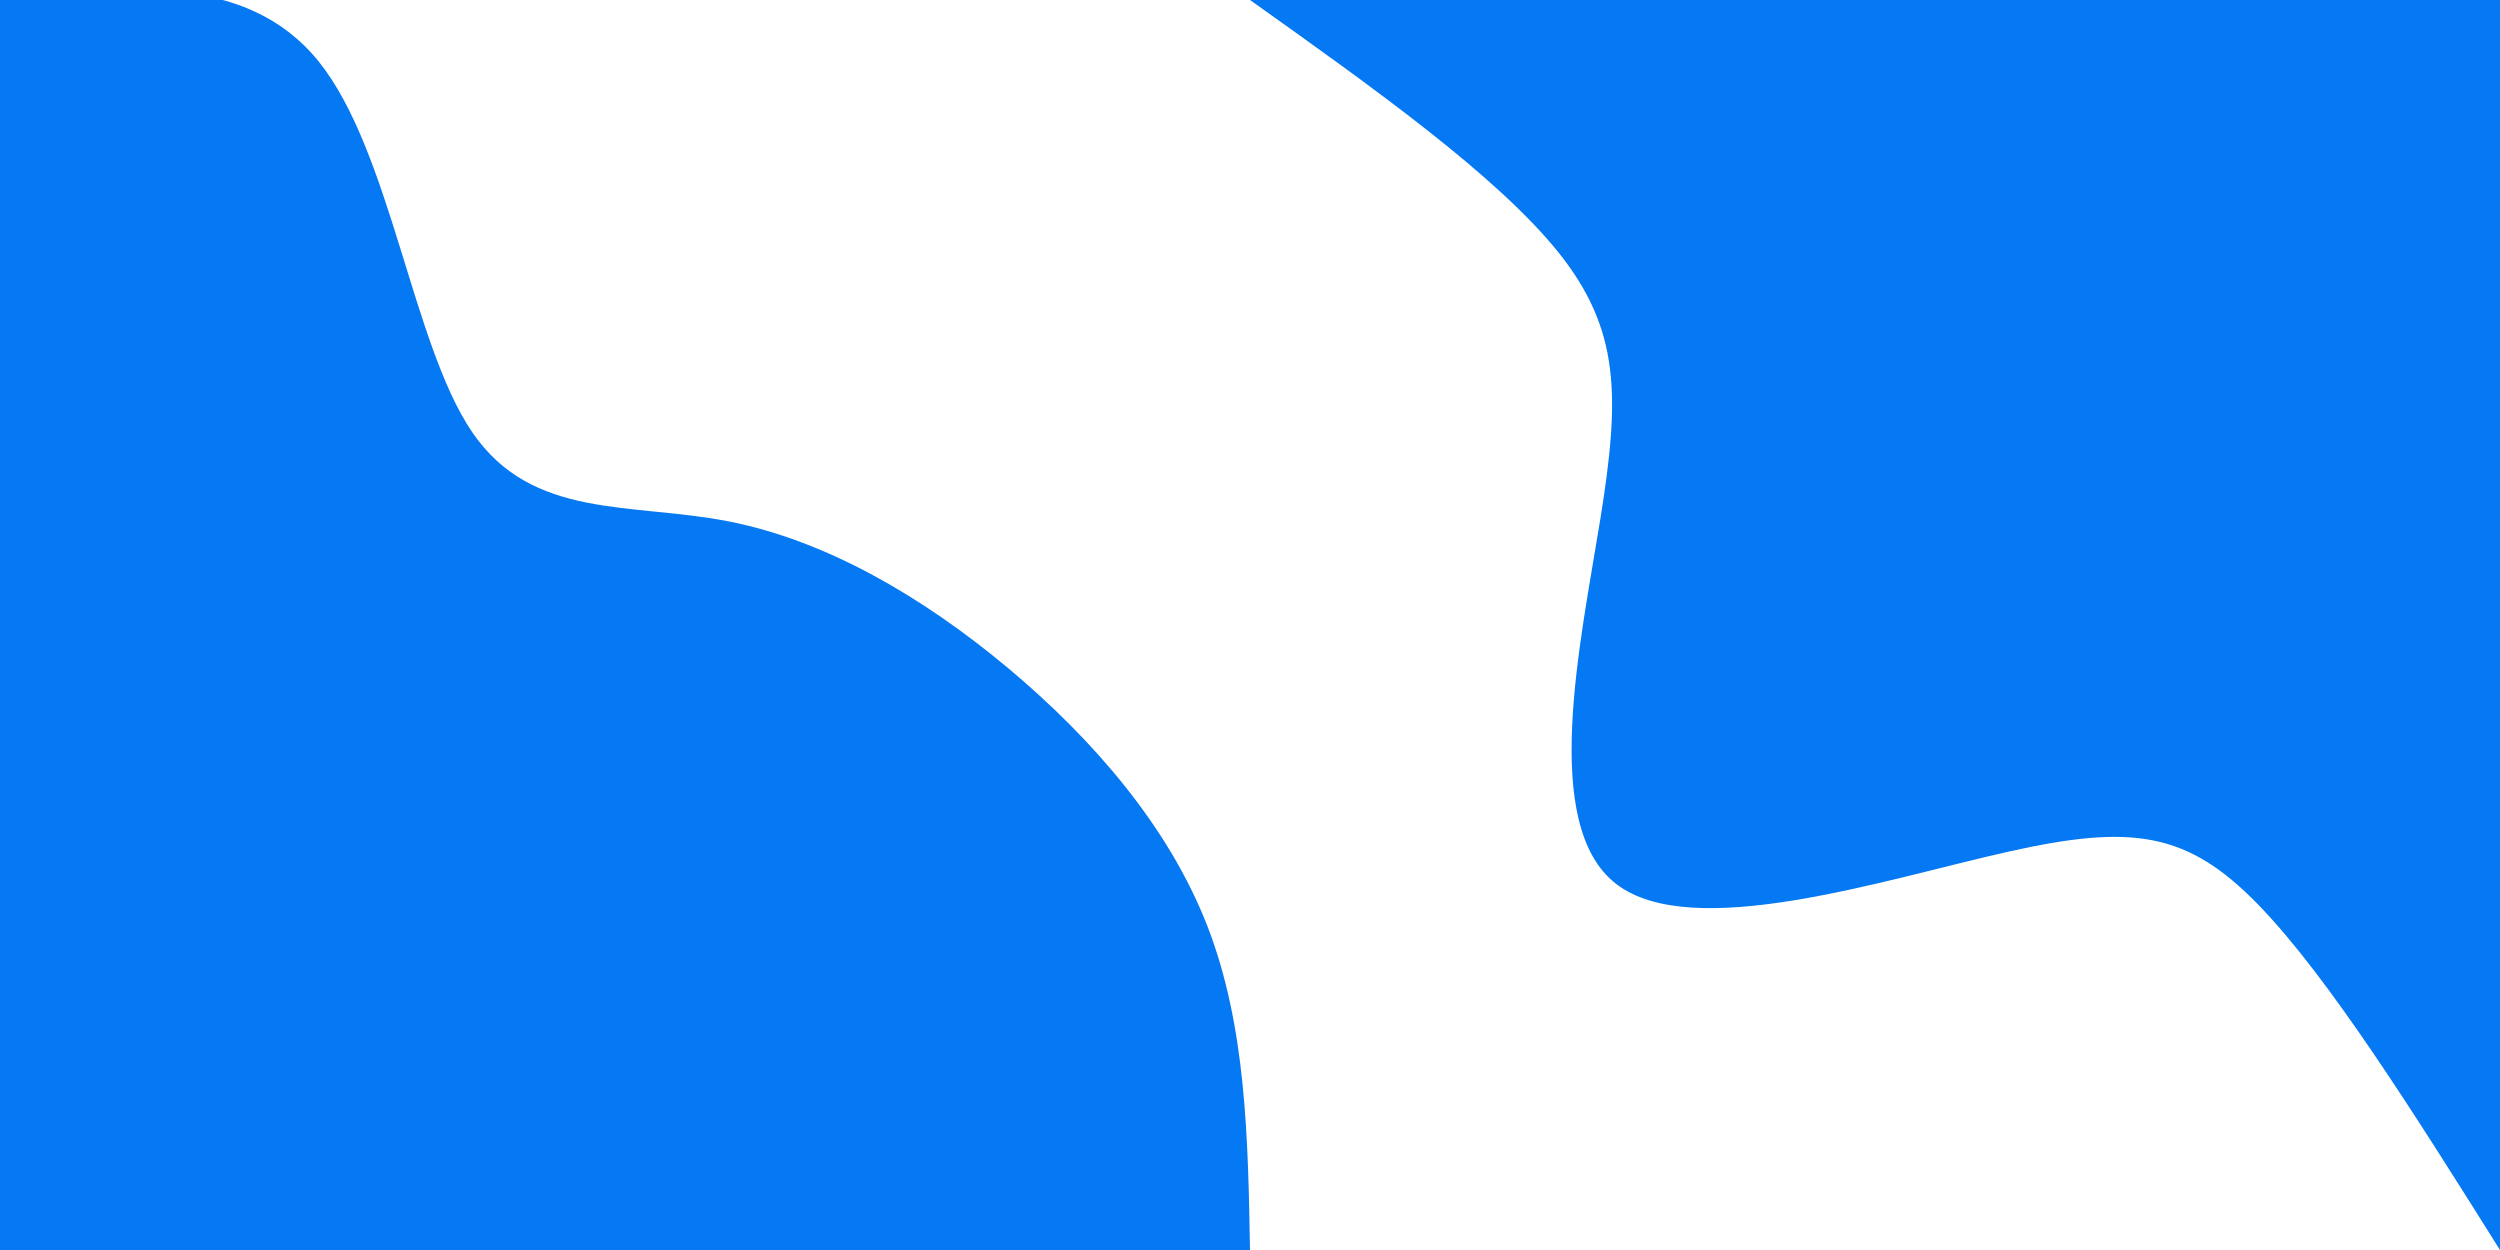 <svg id="visual" viewBox="0 0 900 450" width="900" height="450" xmlns="http://www.w3.org/2000/svg" xmlns:xlink="http://www.w3.org/1999/xlink" version="1.1"><rect x="0" y="0" width="900" height="450" fill="#fff"></rect><defs><linearGradient id="grad1_0" x1="50%" y1="0%" x2="100%" y2="100%"><stop offset="10%" stop-color="#ffffff" stop-opacity="1"></stop><stop offset="90%" stop-color="#ffffff" stop-opacity="1"></stop></linearGradient></defs><defs><linearGradient id="grad2_0" x1="0%" y1="0%" x2="50%" y2="100%"><stop offset="10%" stop-color="#ffffff" stop-opacity="1"></stop><stop offset="90%" stop-color="#ffffff" stop-opacity="1"></stop></linearGradient></defs><g transform="translate(900, 0)"><path d="M0 450C-30.9 400.8 -61.8 351.6 -87.2 325.5C-112.6 299.5 -132.4 296.6 -177 306.6C-221.6 316.6 -290.8 339.4 -318.2 318.2C-345.6 297 -331.1 231.6 -323.9 187C-316.7 142.4 -316.8 118.6 -339 90.8C-361.3 63.1 -405.6 31.6 -450 0L0 0Z" fill="#0578f3"></path></g><g transform="translate(0, 450)"><path d="M0 -450C44.3 -455.1 88.6 -460.2 114.7 -427.9C140.7 -395.6 148.4 -326.1 170 -294.4C191.6 -262.8 227.2 -269.2 262.3 -262.3C297.4 -255.4 332 -235.3 362.9 -209.5C393.7 -183.7 420.8 -152.3 434.7 -116.5C448.6 -80.6 449.3 -40.3 450 0L0 0Z" fill="#0578f3"></path></g></svg>